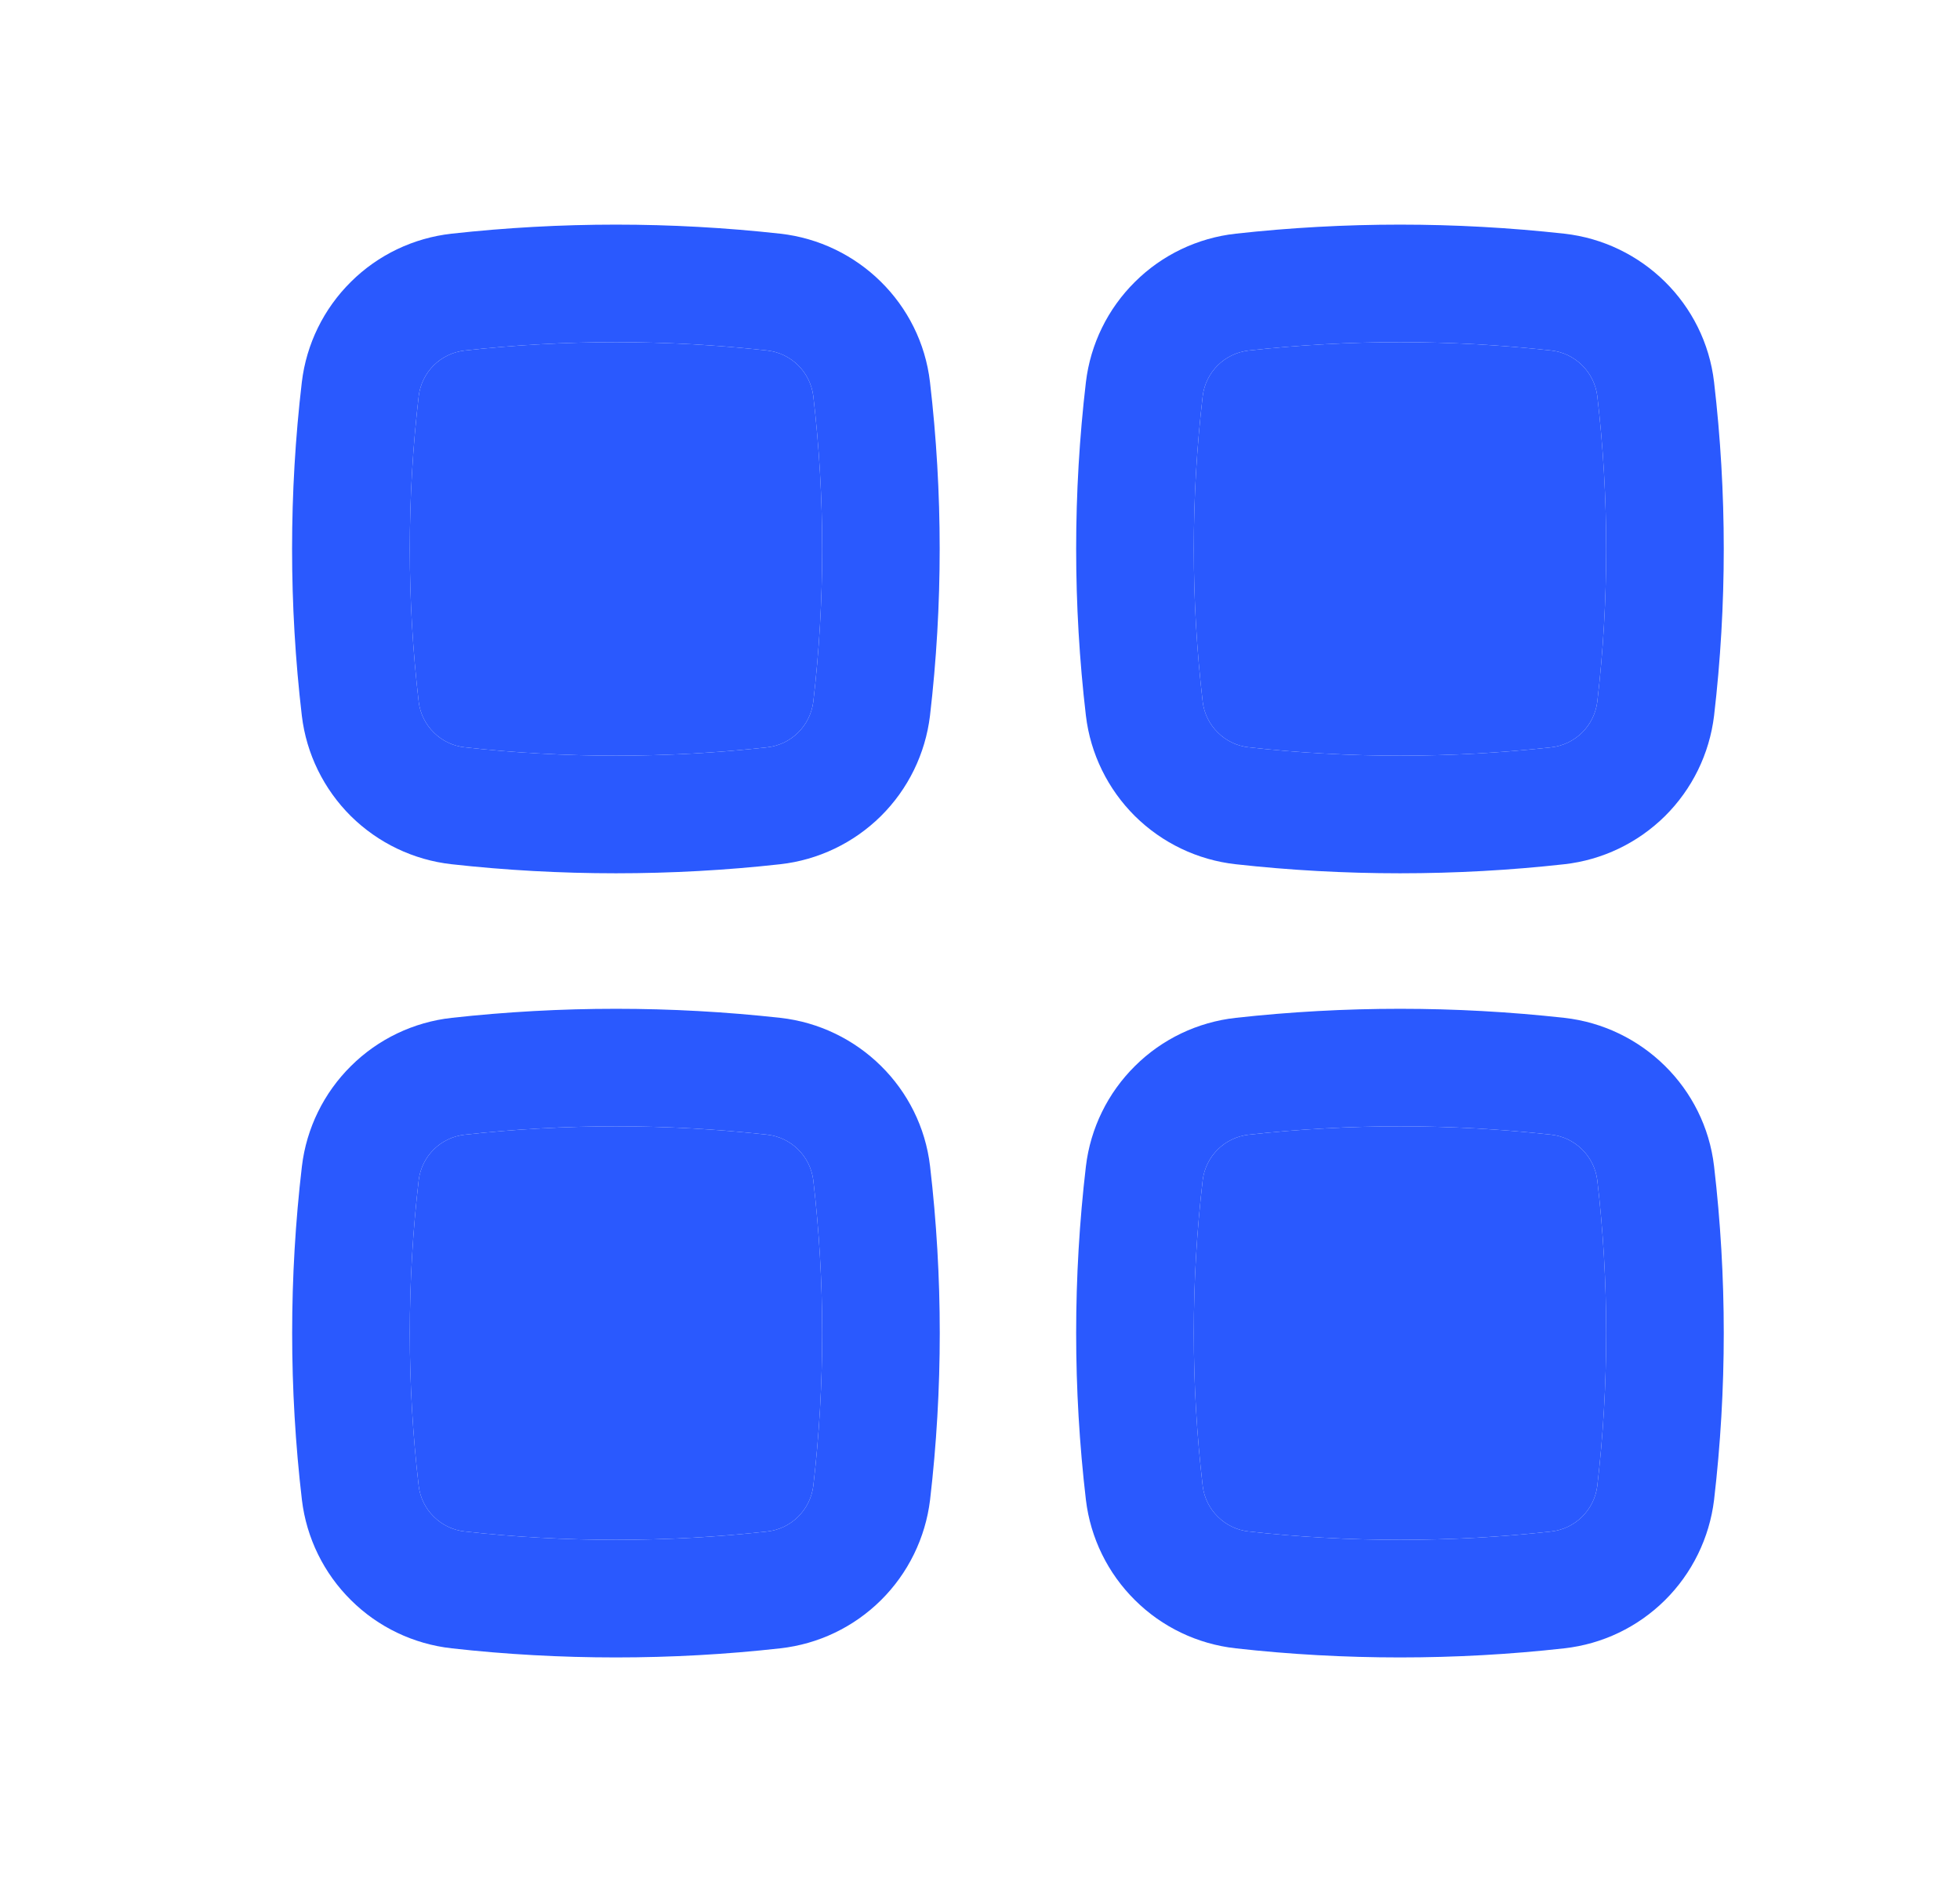 <svg width="25" height="24" viewBox="0 0 25 24" fill="none" xmlns="http://www.w3.org/2000/svg">
<path fill-rule="evenodd" clip-rule="evenodd" d="M9.787 4.47C8.504 4.328 7.209 4.328 5.927 4.47C5.778 4.487 5.64 4.553 5.534 4.657C5.428 4.762 5.36 4.899 5.341 5.047C5.189 6.345 5.189 7.656 5.341 8.954C5.36 9.102 5.428 9.239 5.535 9.343C5.641 9.448 5.779 9.514 5.928 9.53C7.199 9.672 8.515 9.672 9.786 9.53C9.934 9.514 10.072 9.448 10.179 9.343C10.285 9.239 10.353 9.102 10.373 8.954C10.525 7.656 10.525 6.344 10.373 5.046C10.353 4.898 10.285 4.761 10.179 4.657C10.072 4.552 9.934 4.486 9.786 4.47H9.787ZM5.76 2.98C7.153 2.826 8.559 2.826 9.952 2.98C10.942 3.09 11.745 3.87 11.862 4.872C12.027 6.286 12.027 7.714 11.862 9.128C11.803 9.613 11.583 10.063 11.236 10.407C10.889 10.75 10.437 10.967 9.952 11.021C8.57 11.175 7.142 11.175 5.76 11.021C5.275 10.967 4.822 10.75 4.475 10.407C4.129 10.063 3.908 9.613 3.85 9.128C3.684 7.714 3.684 6.286 3.85 4.872C3.908 4.388 4.129 3.937 4.476 3.594C4.822 3.25 5.275 3.034 5.76 2.98ZM9.787 14.47C8.504 14.328 7.209 14.328 5.927 14.47C5.779 14.487 5.64 14.552 5.534 14.657C5.428 14.761 5.36 14.898 5.341 15.046C5.189 16.344 5.189 17.656 5.341 18.954C5.36 19.102 5.428 19.239 5.535 19.343C5.641 19.448 5.779 19.514 5.928 19.53C7.199 19.672 8.515 19.672 9.786 19.53C9.934 19.514 10.072 19.448 10.179 19.343C10.285 19.239 10.353 19.102 10.373 18.954C10.525 17.656 10.525 16.344 10.373 15.046C10.353 14.898 10.285 14.761 10.179 14.657C10.072 14.552 9.934 14.486 9.786 14.47H9.787ZM5.761 12.98C7.154 12.826 8.56 12.826 9.953 12.98C10.943 13.09 11.746 13.87 11.863 14.872C12.028 16.286 12.028 17.714 11.863 19.128C11.804 19.612 11.583 20.063 11.237 20.406C10.89 20.75 10.438 20.966 9.953 21.02C8.571 21.175 7.143 21.175 5.761 21.02C5.276 20.966 4.823 20.75 4.477 20.406C4.13 20.063 3.909 19.612 3.851 19.128C3.685 17.714 3.685 16.286 3.851 14.872C3.909 14.388 4.13 13.937 4.477 13.594C4.823 13.25 5.276 13.034 5.761 12.98ZM19.787 4.47C18.504 4.328 17.209 4.328 15.927 4.47C15.778 4.487 15.64 4.553 15.534 4.657C15.428 4.762 15.36 4.899 15.341 5.047C15.189 6.345 15.189 7.656 15.341 8.954C15.36 9.102 15.428 9.239 15.535 9.343C15.641 9.448 15.779 9.514 15.928 9.53C17.199 9.672 18.515 9.672 19.786 9.53C19.934 9.514 20.072 9.448 20.179 9.343C20.285 9.239 20.353 9.102 20.373 8.954C20.525 7.656 20.525 6.344 20.373 5.046C20.353 4.898 20.285 4.761 20.179 4.657C20.072 4.552 19.935 4.486 19.787 4.47ZM15.761 2.98C17.154 2.826 18.56 2.826 19.953 2.98C20.943 3.09 21.746 3.87 21.863 4.872C22.028 6.286 22.028 7.714 21.863 9.128C21.804 9.613 21.584 10.063 21.237 10.407C20.89 10.75 20.438 10.967 19.953 11.021C18.571 11.175 17.143 11.175 15.761 11.021C15.275 10.967 14.823 10.75 14.476 10.407C14.13 10.063 13.909 9.613 13.851 9.128C13.685 7.714 13.685 6.286 13.851 4.872C13.909 4.388 14.13 3.937 14.477 3.594C14.823 3.25 15.276 3.034 15.761 2.98ZM19.787 14.47C18.504 14.328 17.209 14.328 15.927 14.47C15.779 14.487 15.64 14.552 15.534 14.657C15.428 14.761 15.36 14.898 15.341 15.046C15.189 16.344 15.189 17.656 15.341 18.954C15.36 19.102 15.428 19.239 15.535 19.343C15.641 19.448 15.779 19.514 15.928 19.53C17.199 19.672 18.515 19.672 19.786 19.53C19.934 19.514 20.072 19.448 20.179 19.343C20.285 19.239 20.353 19.102 20.373 18.954C20.525 17.656 20.525 16.344 20.373 15.046C20.353 14.898 20.285 14.761 20.179 14.657C20.072 14.552 19.935 14.486 19.787 14.47ZM15.761 12.98C17.154 12.826 18.56 12.826 19.953 12.98C20.943 13.09 21.746 13.87 21.863 14.872C22.028 16.286 22.028 17.714 21.863 19.128C21.804 19.612 21.583 20.063 21.237 20.406C20.89 20.75 20.438 20.966 19.953 21.02C18.571 21.175 17.143 21.175 15.761 21.02C15.276 20.966 14.823 20.75 14.477 20.406C14.13 20.063 13.909 19.612 13.851 19.128C13.685 17.714 13.685 16.286 13.851 14.872C13.909 14.388 14.13 13.937 14.477 13.594C14.823 13.25 15.276 13.034 15.761 12.98Z" fill="#2A59FE"/>
<path d="M9.787 4.47C8.504 4.328 7.209 4.328 5.927 4.47C5.778 4.487 5.64 4.553 5.534 4.657C5.428 4.762 5.36 4.899 5.341 5.047C5.189 6.345 5.189 7.656 5.341 8.954C5.36 9.102 5.428 9.239 5.535 9.343C5.641 9.448 5.779 9.514 5.928 9.53C7.199 9.672 8.515 9.672 9.786 9.53C9.934 9.514 10.072 9.448 10.179 9.343C10.285 9.239 10.353 9.102 10.373 8.954C10.525 7.656 10.525 6.344 10.373 5.046C10.353 4.898 10.285 4.761 10.179 4.657C10.072 4.552 9.934 4.486 9.786 4.47H9.787Z" fill="#2A59FE"/>
<path d="M19.787 4.47C18.504 4.328 17.209 4.328 15.927 4.47C15.778 4.487 15.64 4.553 15.534 4.657C15.428 4.762 15.36 4.899 15.341 5.047C15.189 6.345 15.189 7.656 15.341 8.954C15.36 9.102 15.428 9.239 15.535 9.343C15.641 9.448 15.779 9.514 15.928 9.53C17.199 9.672 18.515 9.672 19.786 9.53C19.934 9.514 20.072 9.448 20.179 9.343C20.285 9.239 20.353 9.102 20.373 8.954C20.525 7.656 20.525 6.344 20.373 5.046C20.353 4.898 20.285 4.761 20.179 4.657C20.072 4.552 19.935 4.486 19.787 4.47Z" fill="#2A59FE"/>
<path d="M19.787 14.47C18.504 14.328 17.209 14.328 15.927 14.47C15.779 14.487 15.64 14.552 15.534 14.657C15.428 14.761 15.36 14.898 15.341 15.046C15.189 16.344 15.189 17.656 15.341 18.954C15.36 19.102 15.428 19.239 15.535 19.343C15.641 19.448 15.779 19.514 15.928 19.53C17.199 19.672 18.515 19.672 19.786 19.53C19.934 19.514 20.072 19.448 20.179 19.343C20.285 19.239 20.353 19.102 20.373 18.954C20.525 17.656 20.525 16.344 20.373 15.046C20.353 14.898 20.285 14.761 20.179 14.657C20.072 14.552 19.935 14.486 19.787 14.47Z" fill="#2A59FE"/>
<path d="M9.787 14.47C8.504 14.328 7.209 14.328 5.927 14.47C5.779 14.487 5.64 14.552 5.534 14.657C5.428 14.761 5.36 14.898 5.341 15.046C5.189 16.344 5.189 17.656 5.341 18.954C5.36 19.102 5.428 19.239 5.535 19.343C5.641 19.448 5.779 19.514 5.928 19.53C7.199 19.672 8.515 19.672 9.786 19.53C9.934 19.514 10.072 19.448 10.179 19.343C10.285 19.239 10.353 19.102 10.373 18.954C10.525 17.656 10.525 16.344 10.373 15.046C10.353 14.898 10.285 14.761 10.179 14.657C10.072 14.552 9.934 14.486 9.786 14.47H9.787Z" fill="#2A59FE"/>
</svg>
